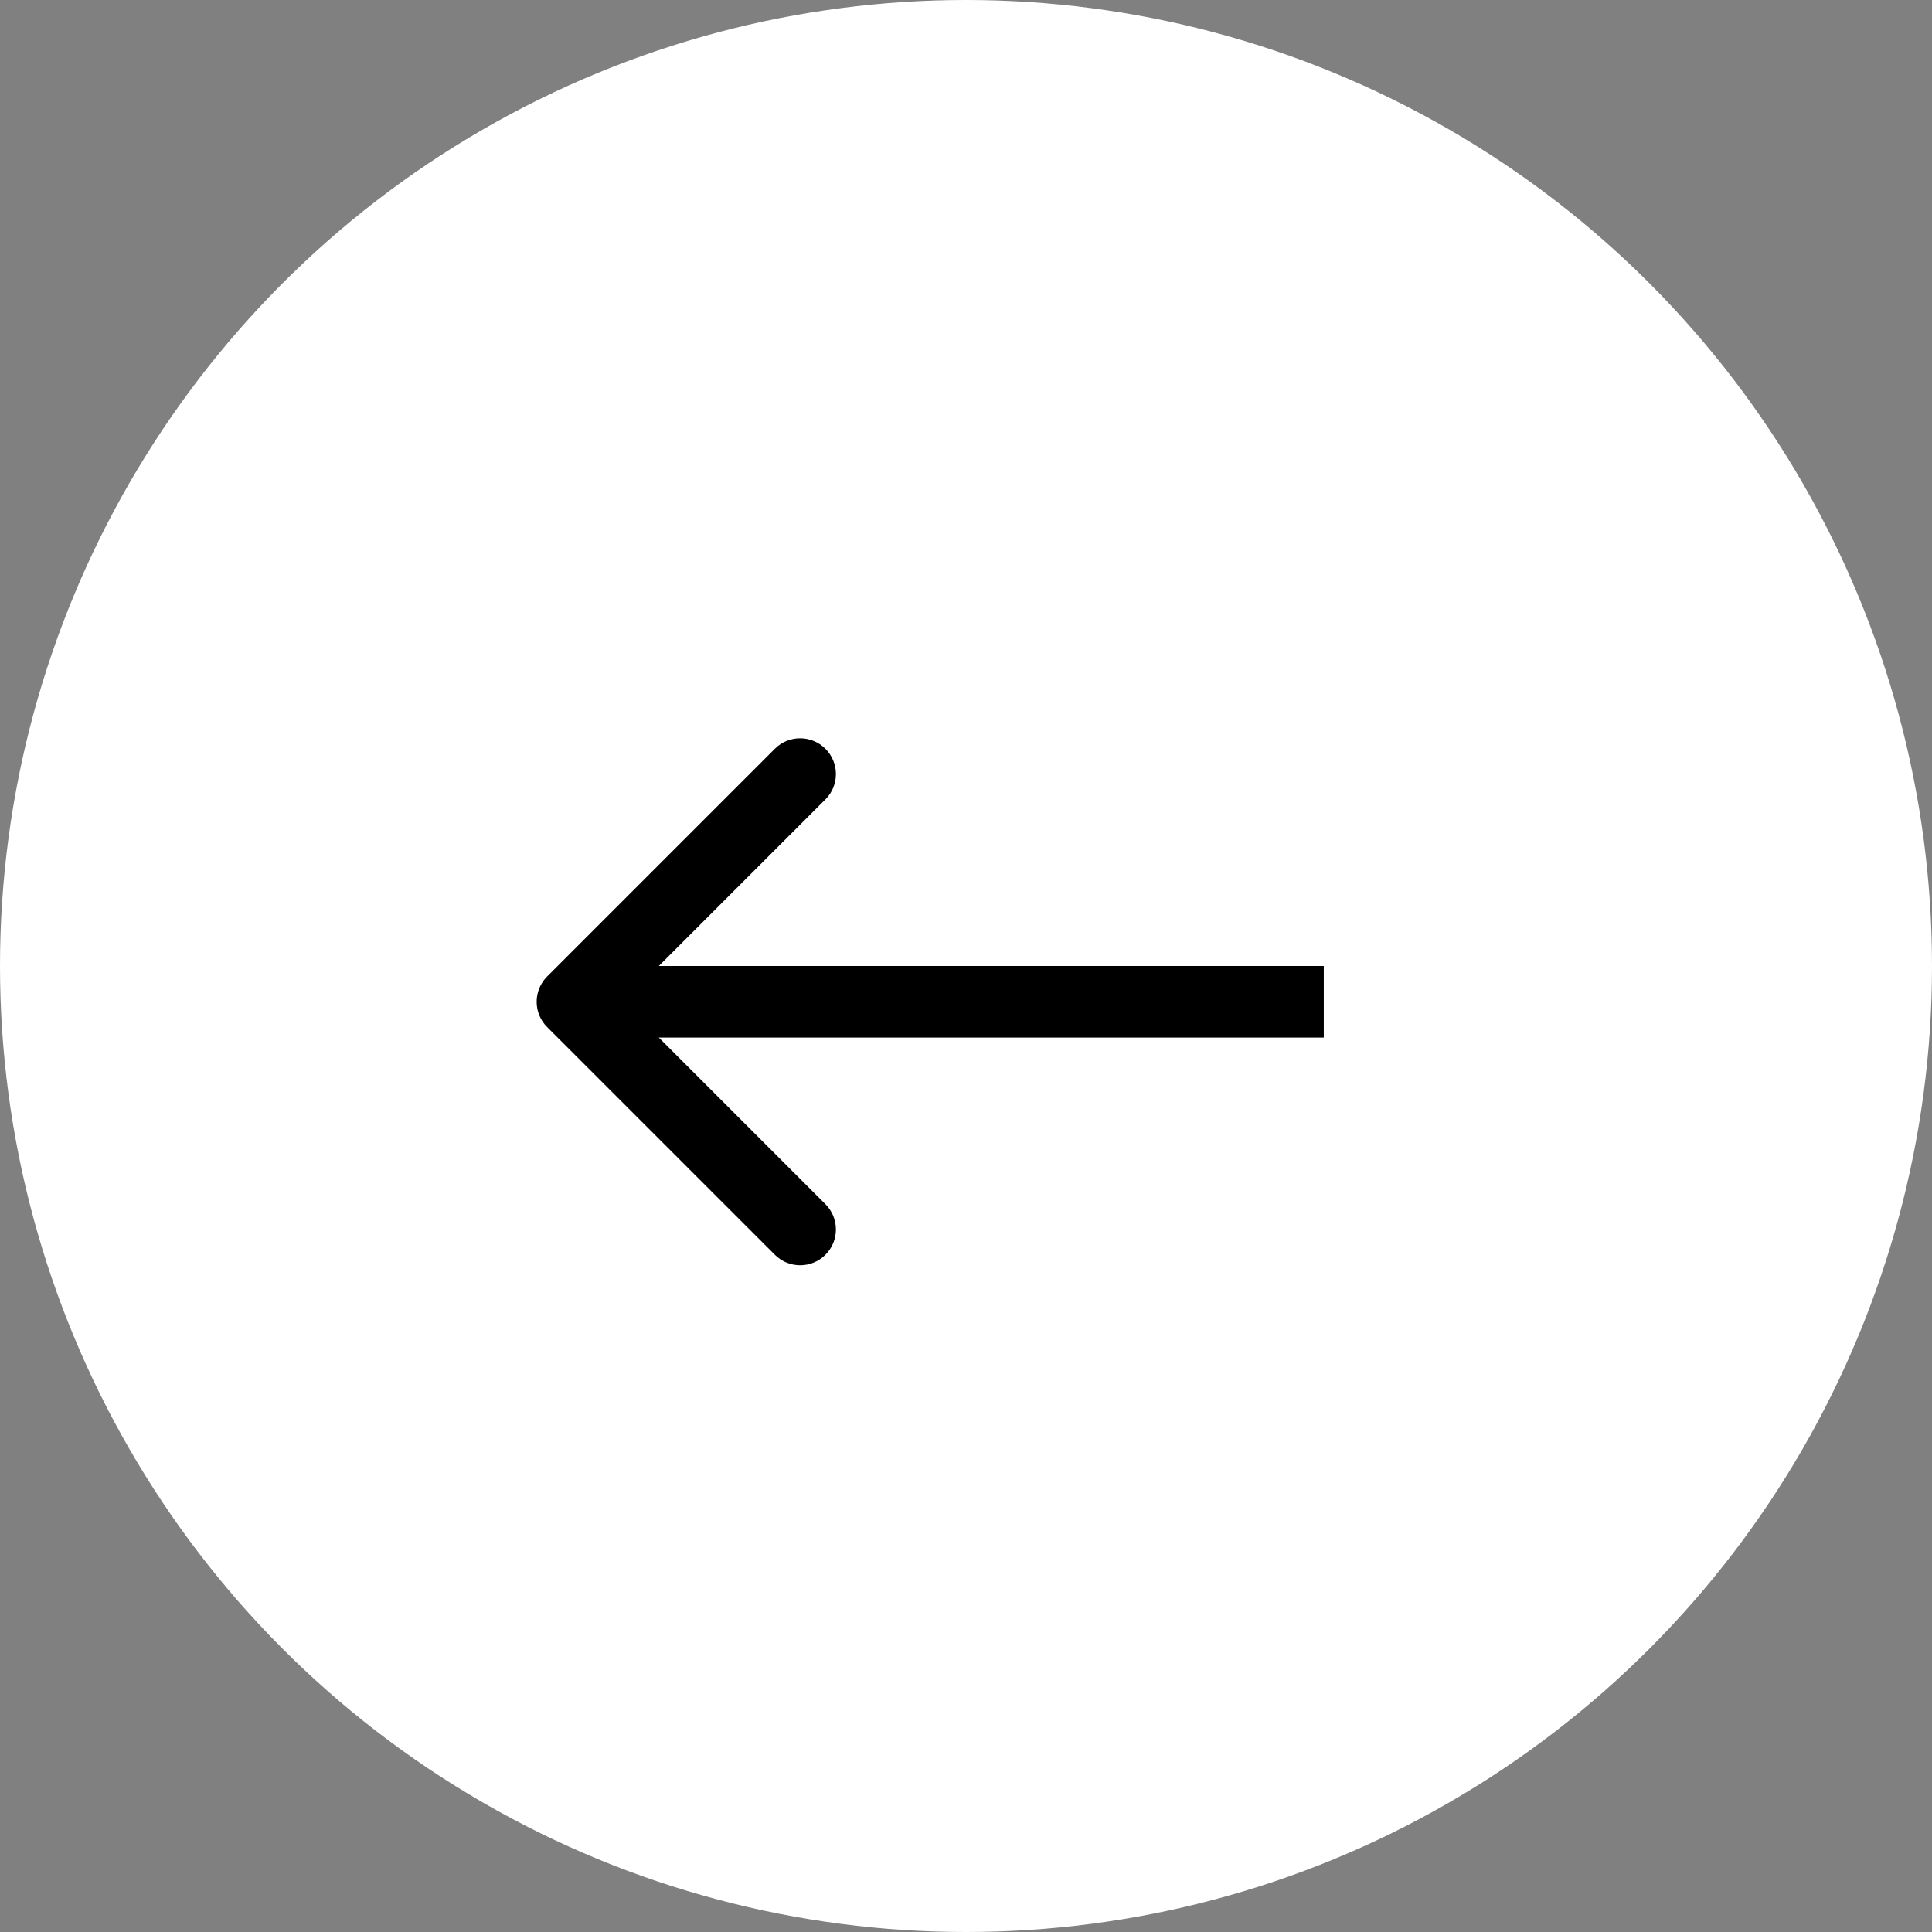 <svg width="54" height="54" viewBox="0 0 54 54" fill="none" xmlns="http://www.w3.org/2000/svg">
<rect x="0" y="0" width="54" height="54" fill="#808080" stroke="none"/>
<circle cx="27" cy="27" r="27" fill="white"/>
<path d="M15.293 27.293C14.902 27.683 14.902 28.317 15.293 28.707L21.657 35.071C22.047 35.462 22.68 35.462 23.071 35.071C23.462 34.681 23.462 34.047 23.071 33.657L17.414 28L23.071 22.343C23.462 21.953 23.462 21.32 23.071 20.929C22.68 20.538 22.047 20.538 21.657 20.929L15.293 27.293ZM37 27L16 27L16 29L37 29L37 27Z" fill="black"/>
</svg>

